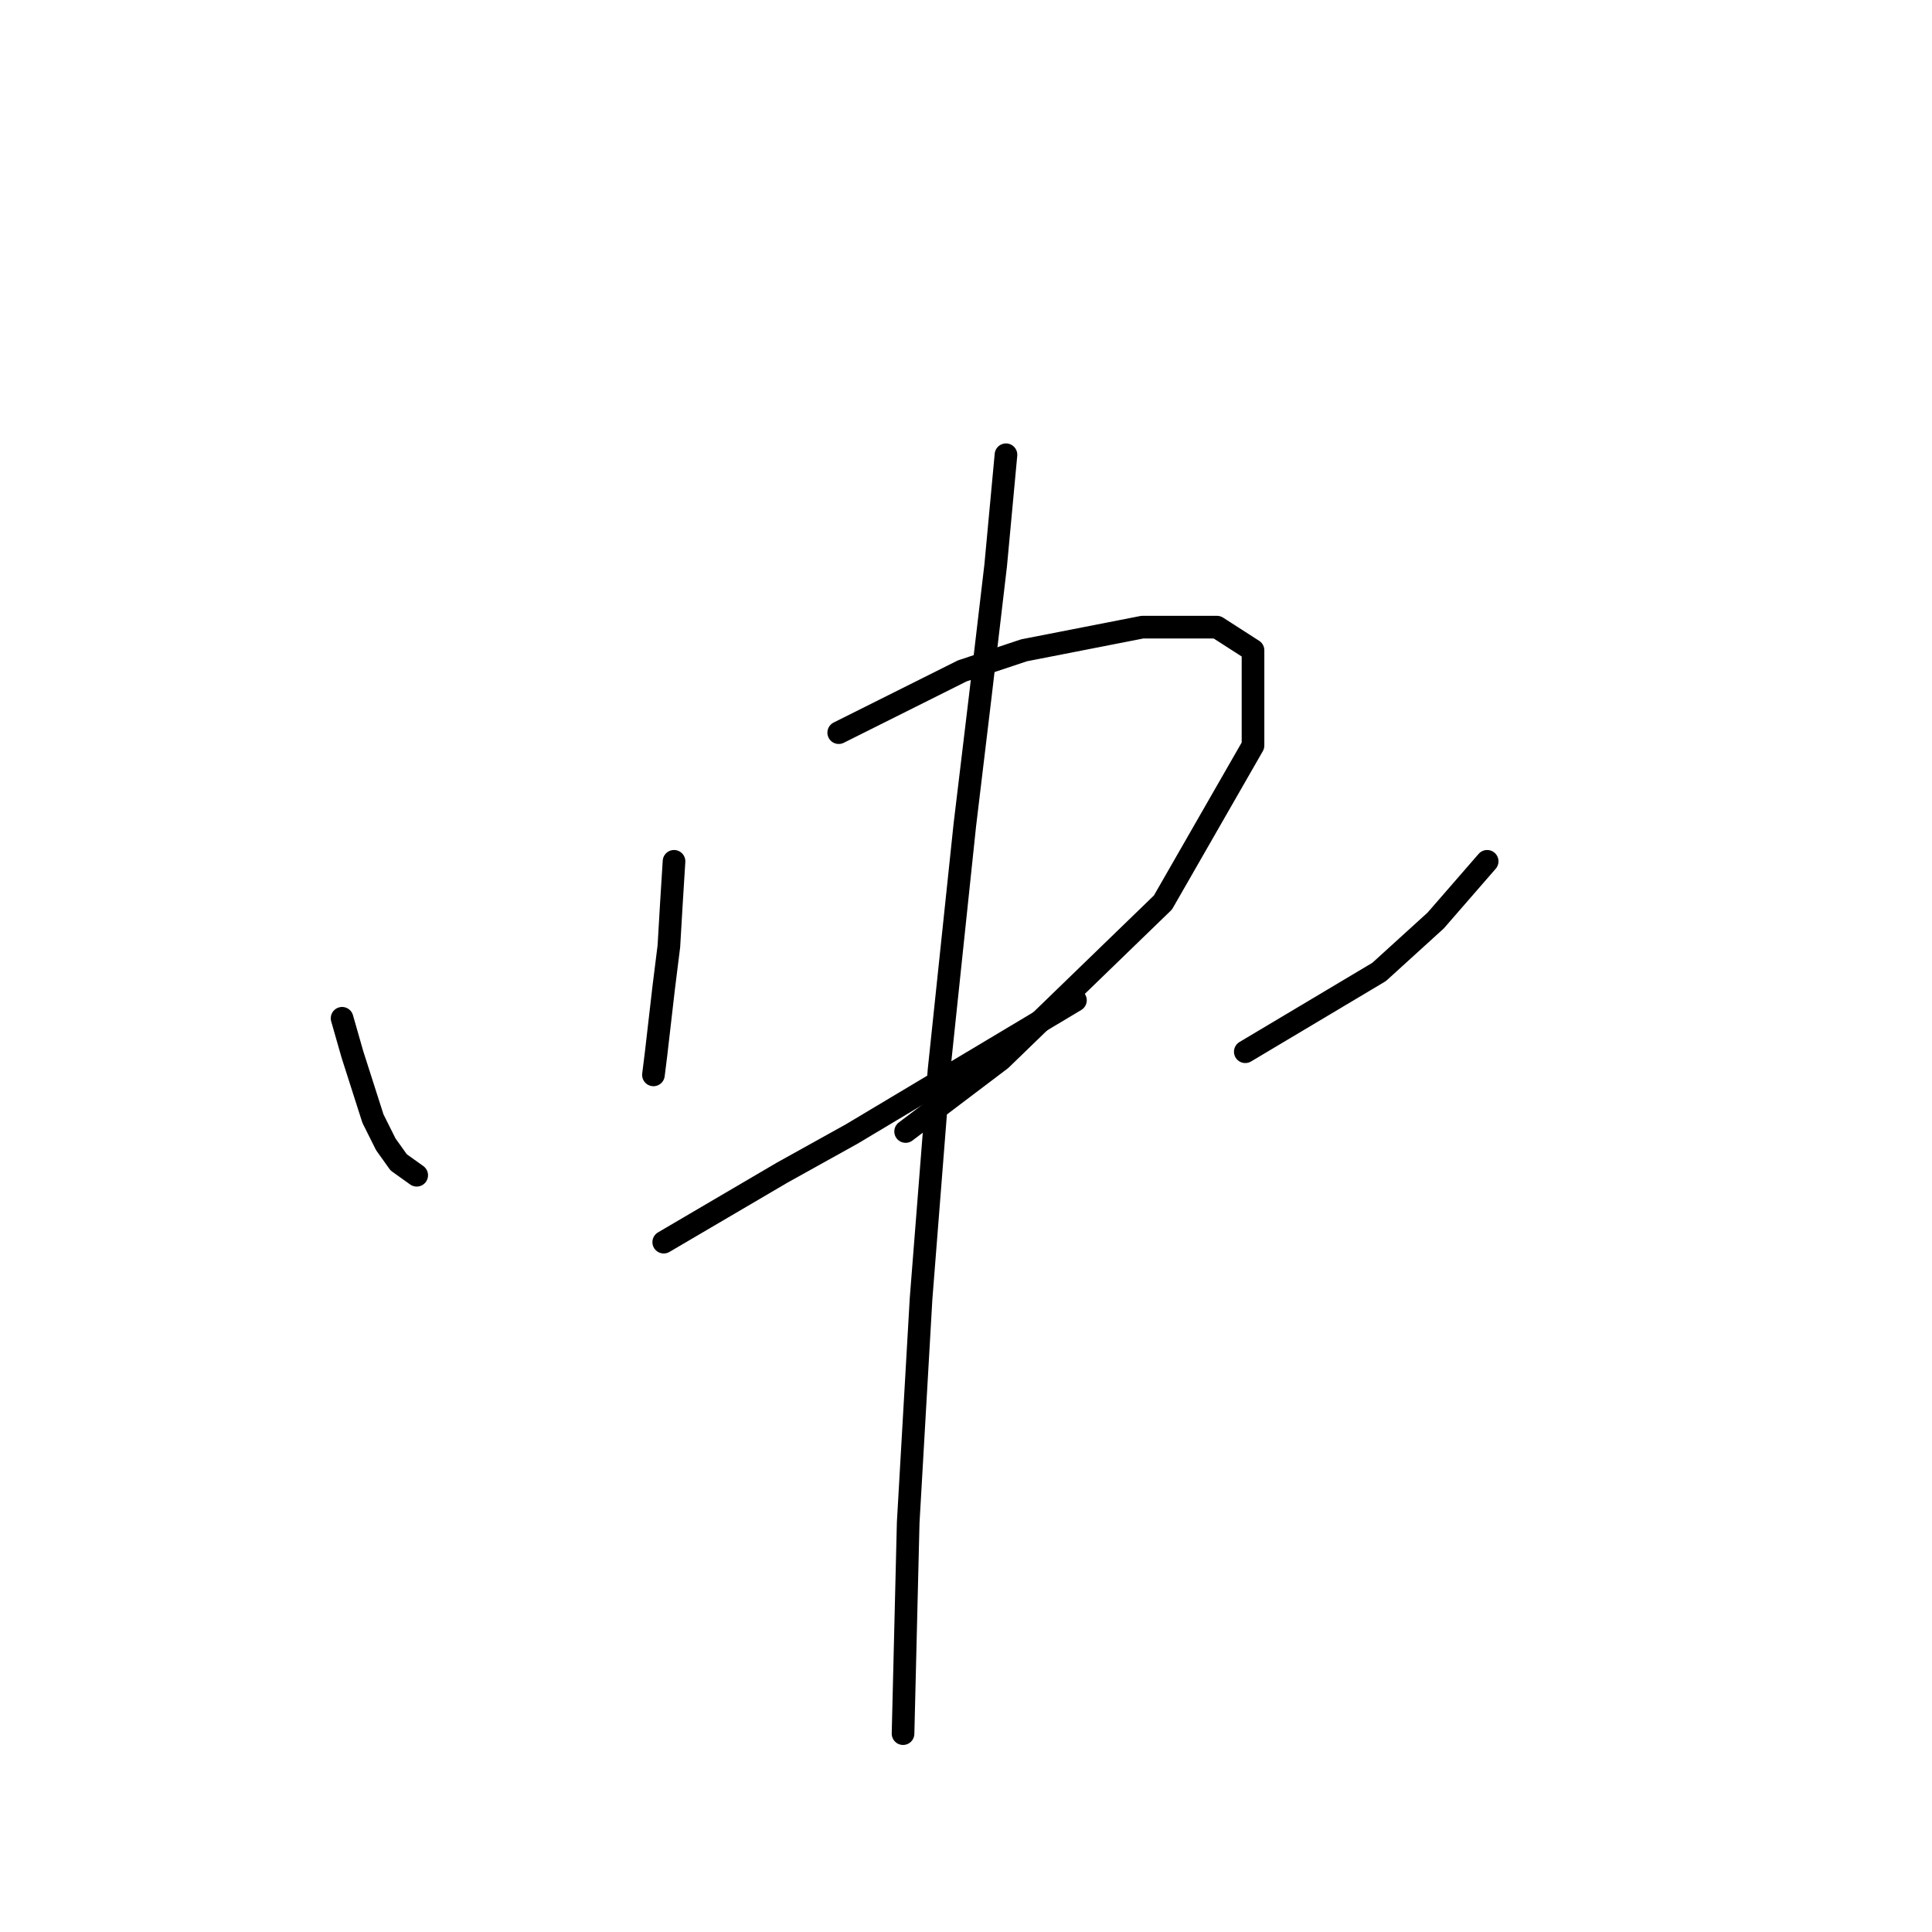 <?xml version="1.0" standalone="no"?>
    <svg width="256" height="256" xmlns="http://www.w3.org/2000/svg" version="1.1">
    <polyline stroke="black" stroke-width="3" stroke-linecap="round" fill="transparent" stroke-linejoin="round" points="45.328 134.928 46.692 139.701 49.419 148.225 51.124 151.635 52.829 154.022 55.216 155.727 55.216 155.727 " />
        <polyline stroke="black" stroke-width="3" stroke-linecap="round" fill="transparent" stroke-linejoin="round" points="89.312 114.129 88.971 119.584 88.63 125.381 87.948 130.836 86.926 139.701 86.585 142.429 86.585 142.429 " />
        <polyline stroke="black" stroke-width="3" stroke-linecap="round" fill="transparent" stroke-linejoin="round" points="111.134 97.081 127.5 88.898 135.684 86.17 151.368 83.101 161.256 83.101 166.03 86.17 166.03 98.786 154.096 119.584 132.615 140.383 119.999 149.93 119.999 149.93 " />
        <polyline stroke="black" stroke-width="3" stroke-linecap="round" fill="transparent" stroke-linejoin="round" points="87.948 164.592 103.633 155.386 112.839 150.271 142.503 132.541 142.503 132.541 " />
        <polyline stroke="black" stroke-width="3" stroke-linecap="round" fill="transparent" stroke-linejoin="round" points="197.057 114.129 190.238 121.971 182.737 128.79 165.007 139.36 165.007 139.36 " />
        <polyline stroke="black" stroke-width="3" stroke-linecap="round" fill="transparent" stroke-linejoin="round" points="133.297 60.256 131.933 74.918 129.887 92.307 127.841 109.355 124.432 141.747 122.045 172.093 120.34 201.757 119.658 229.716 119.658 229.716 " />
        </svg>